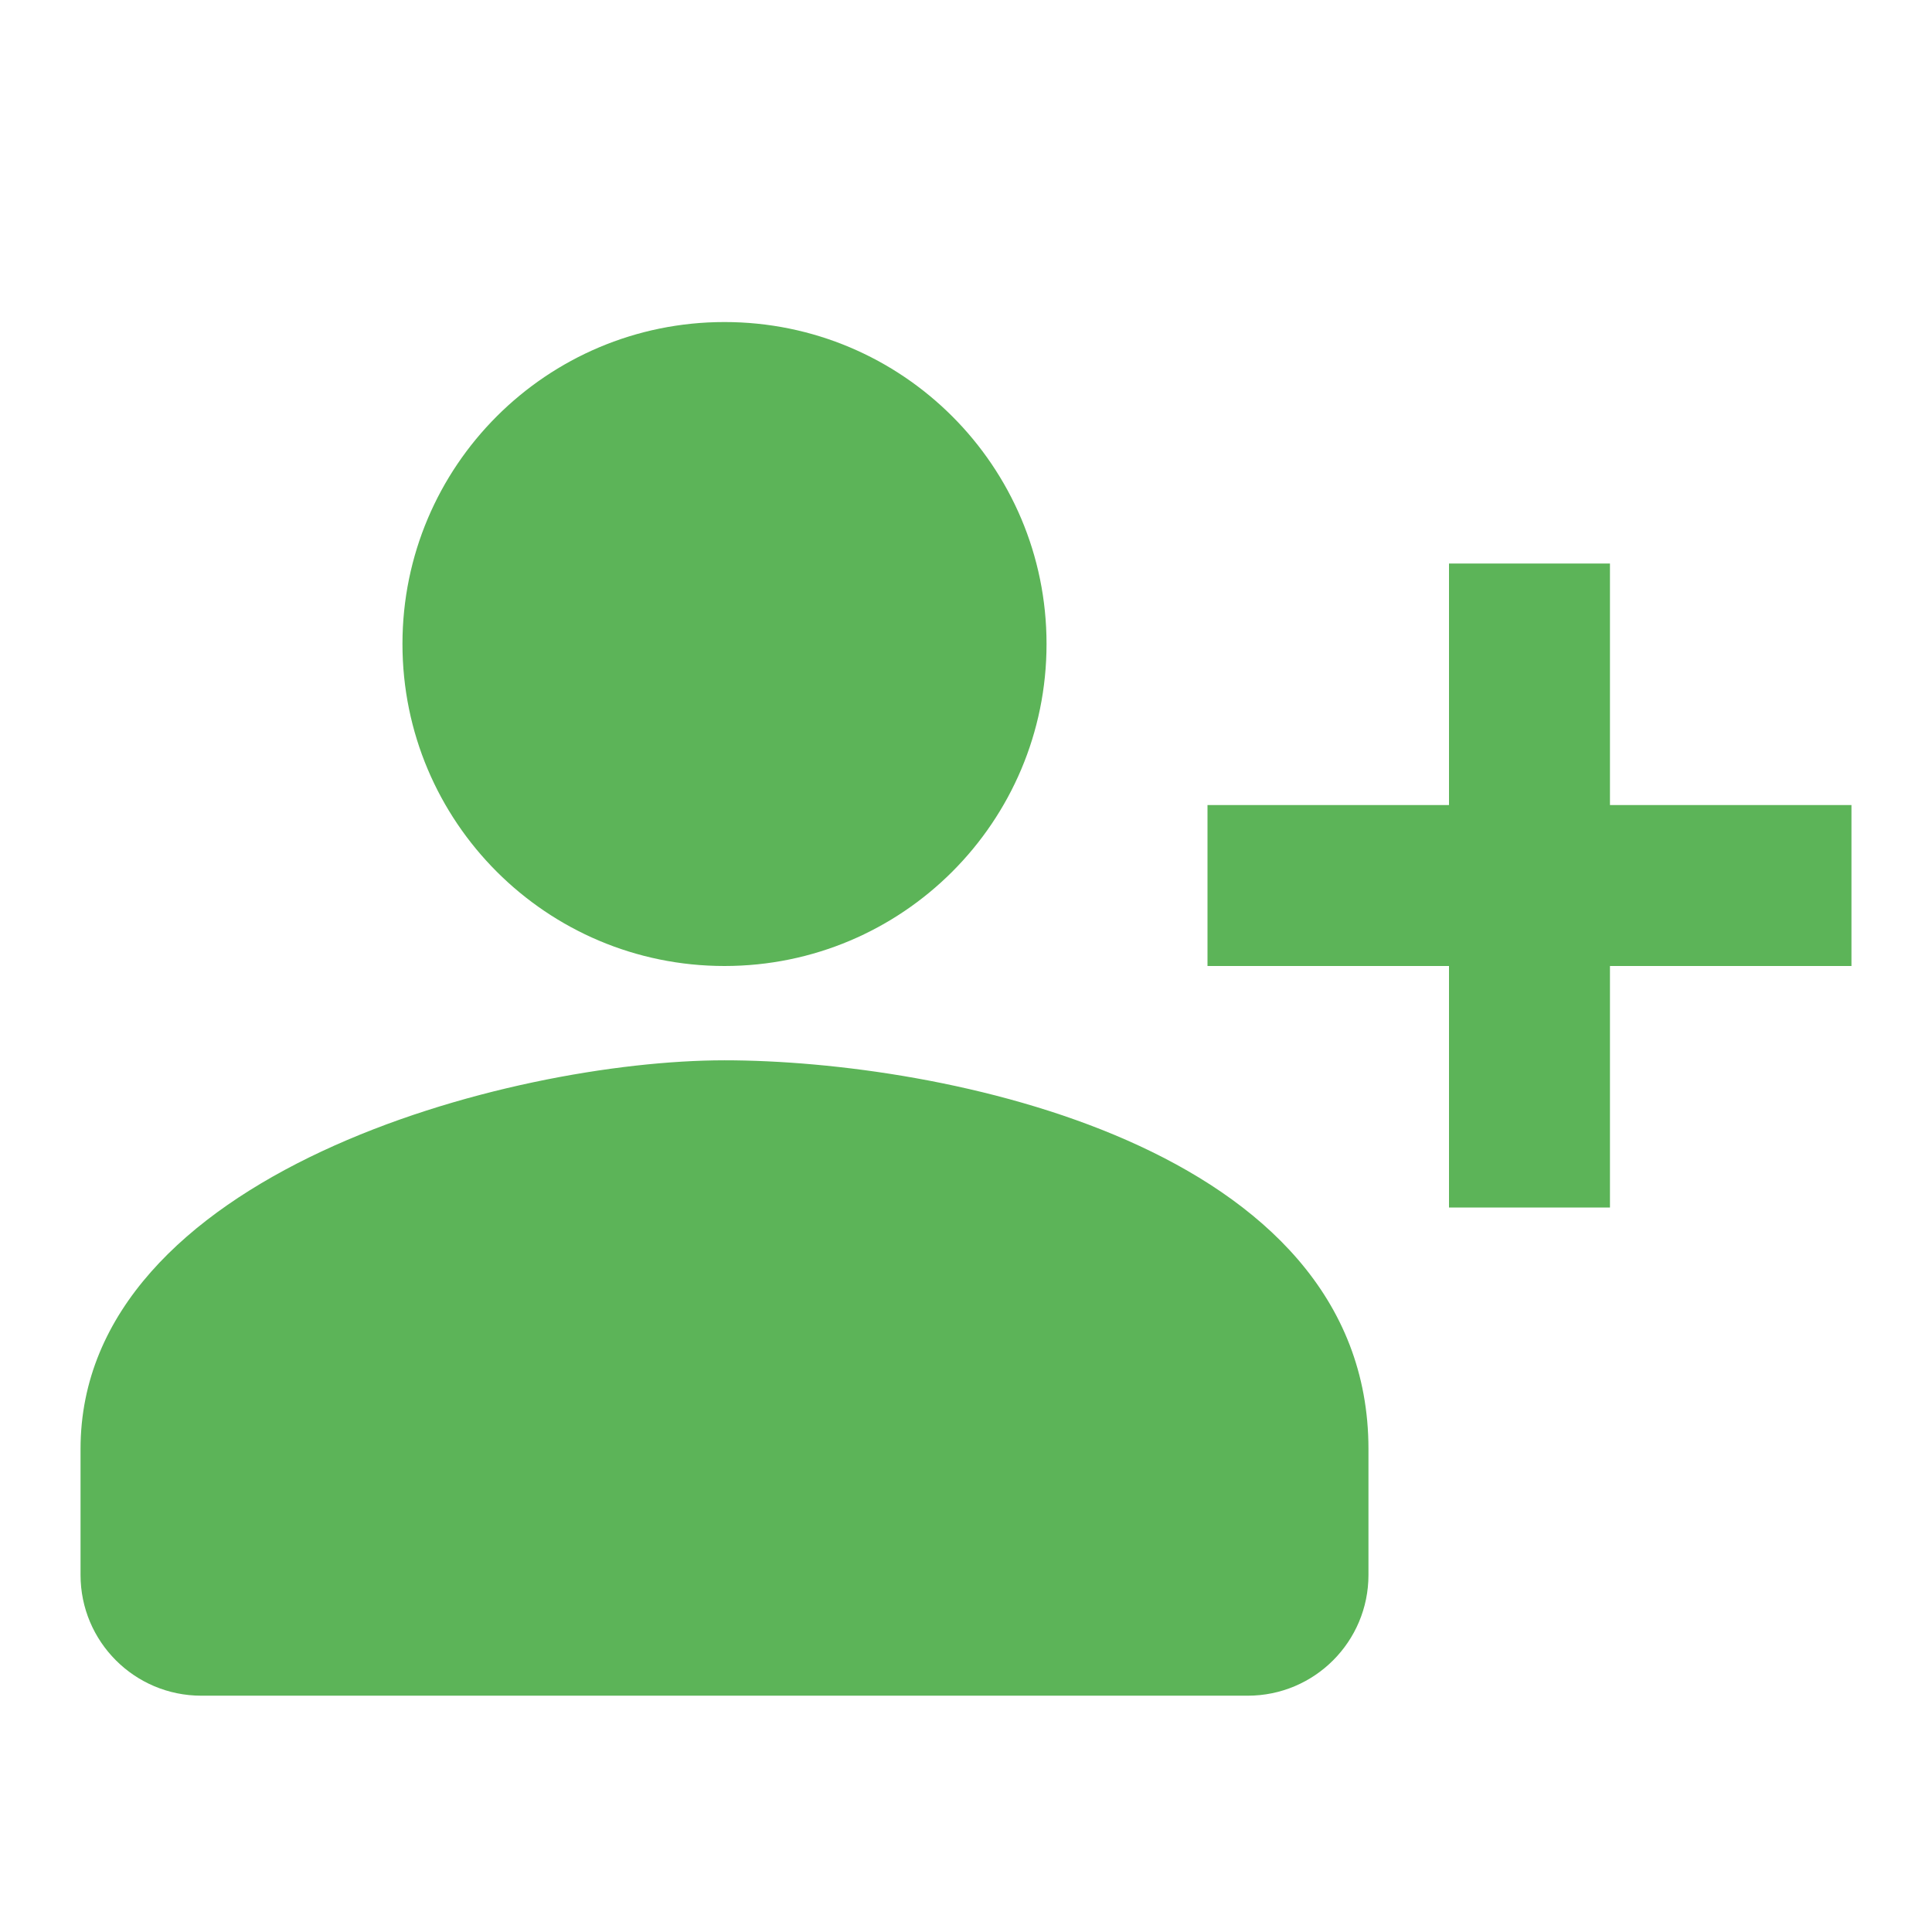<svg width="16" height="16" viewBox="0 0 16 16" fill="none" xmlns="http://www.w3.org/2000/svg">
<path d="M6 8C4.527 8 3.333 6.807 3.333 5.333C3.333 3.86 4.527 2.667 6 2.667C7.473 2.667 8.667 3.86 8.667 5.333C8.667 6.807 7.473 8 6 8ZM12 6.667V4.667H13.333V6.667H15.333V8H13.333V10H12V8H10V6.667H12ZM6 8.781C7.78 8.781 11.333 9.475 11.333 12V13.043C11.333 13.595 10.886 14.043 10.333 14.043H1.667C1.114 14.043 0.667 13.595 0.667 13.043V12C0.667 9.717 4.22 8.781 6 8.781Z" fill="#5CB458"/>
</svg>
